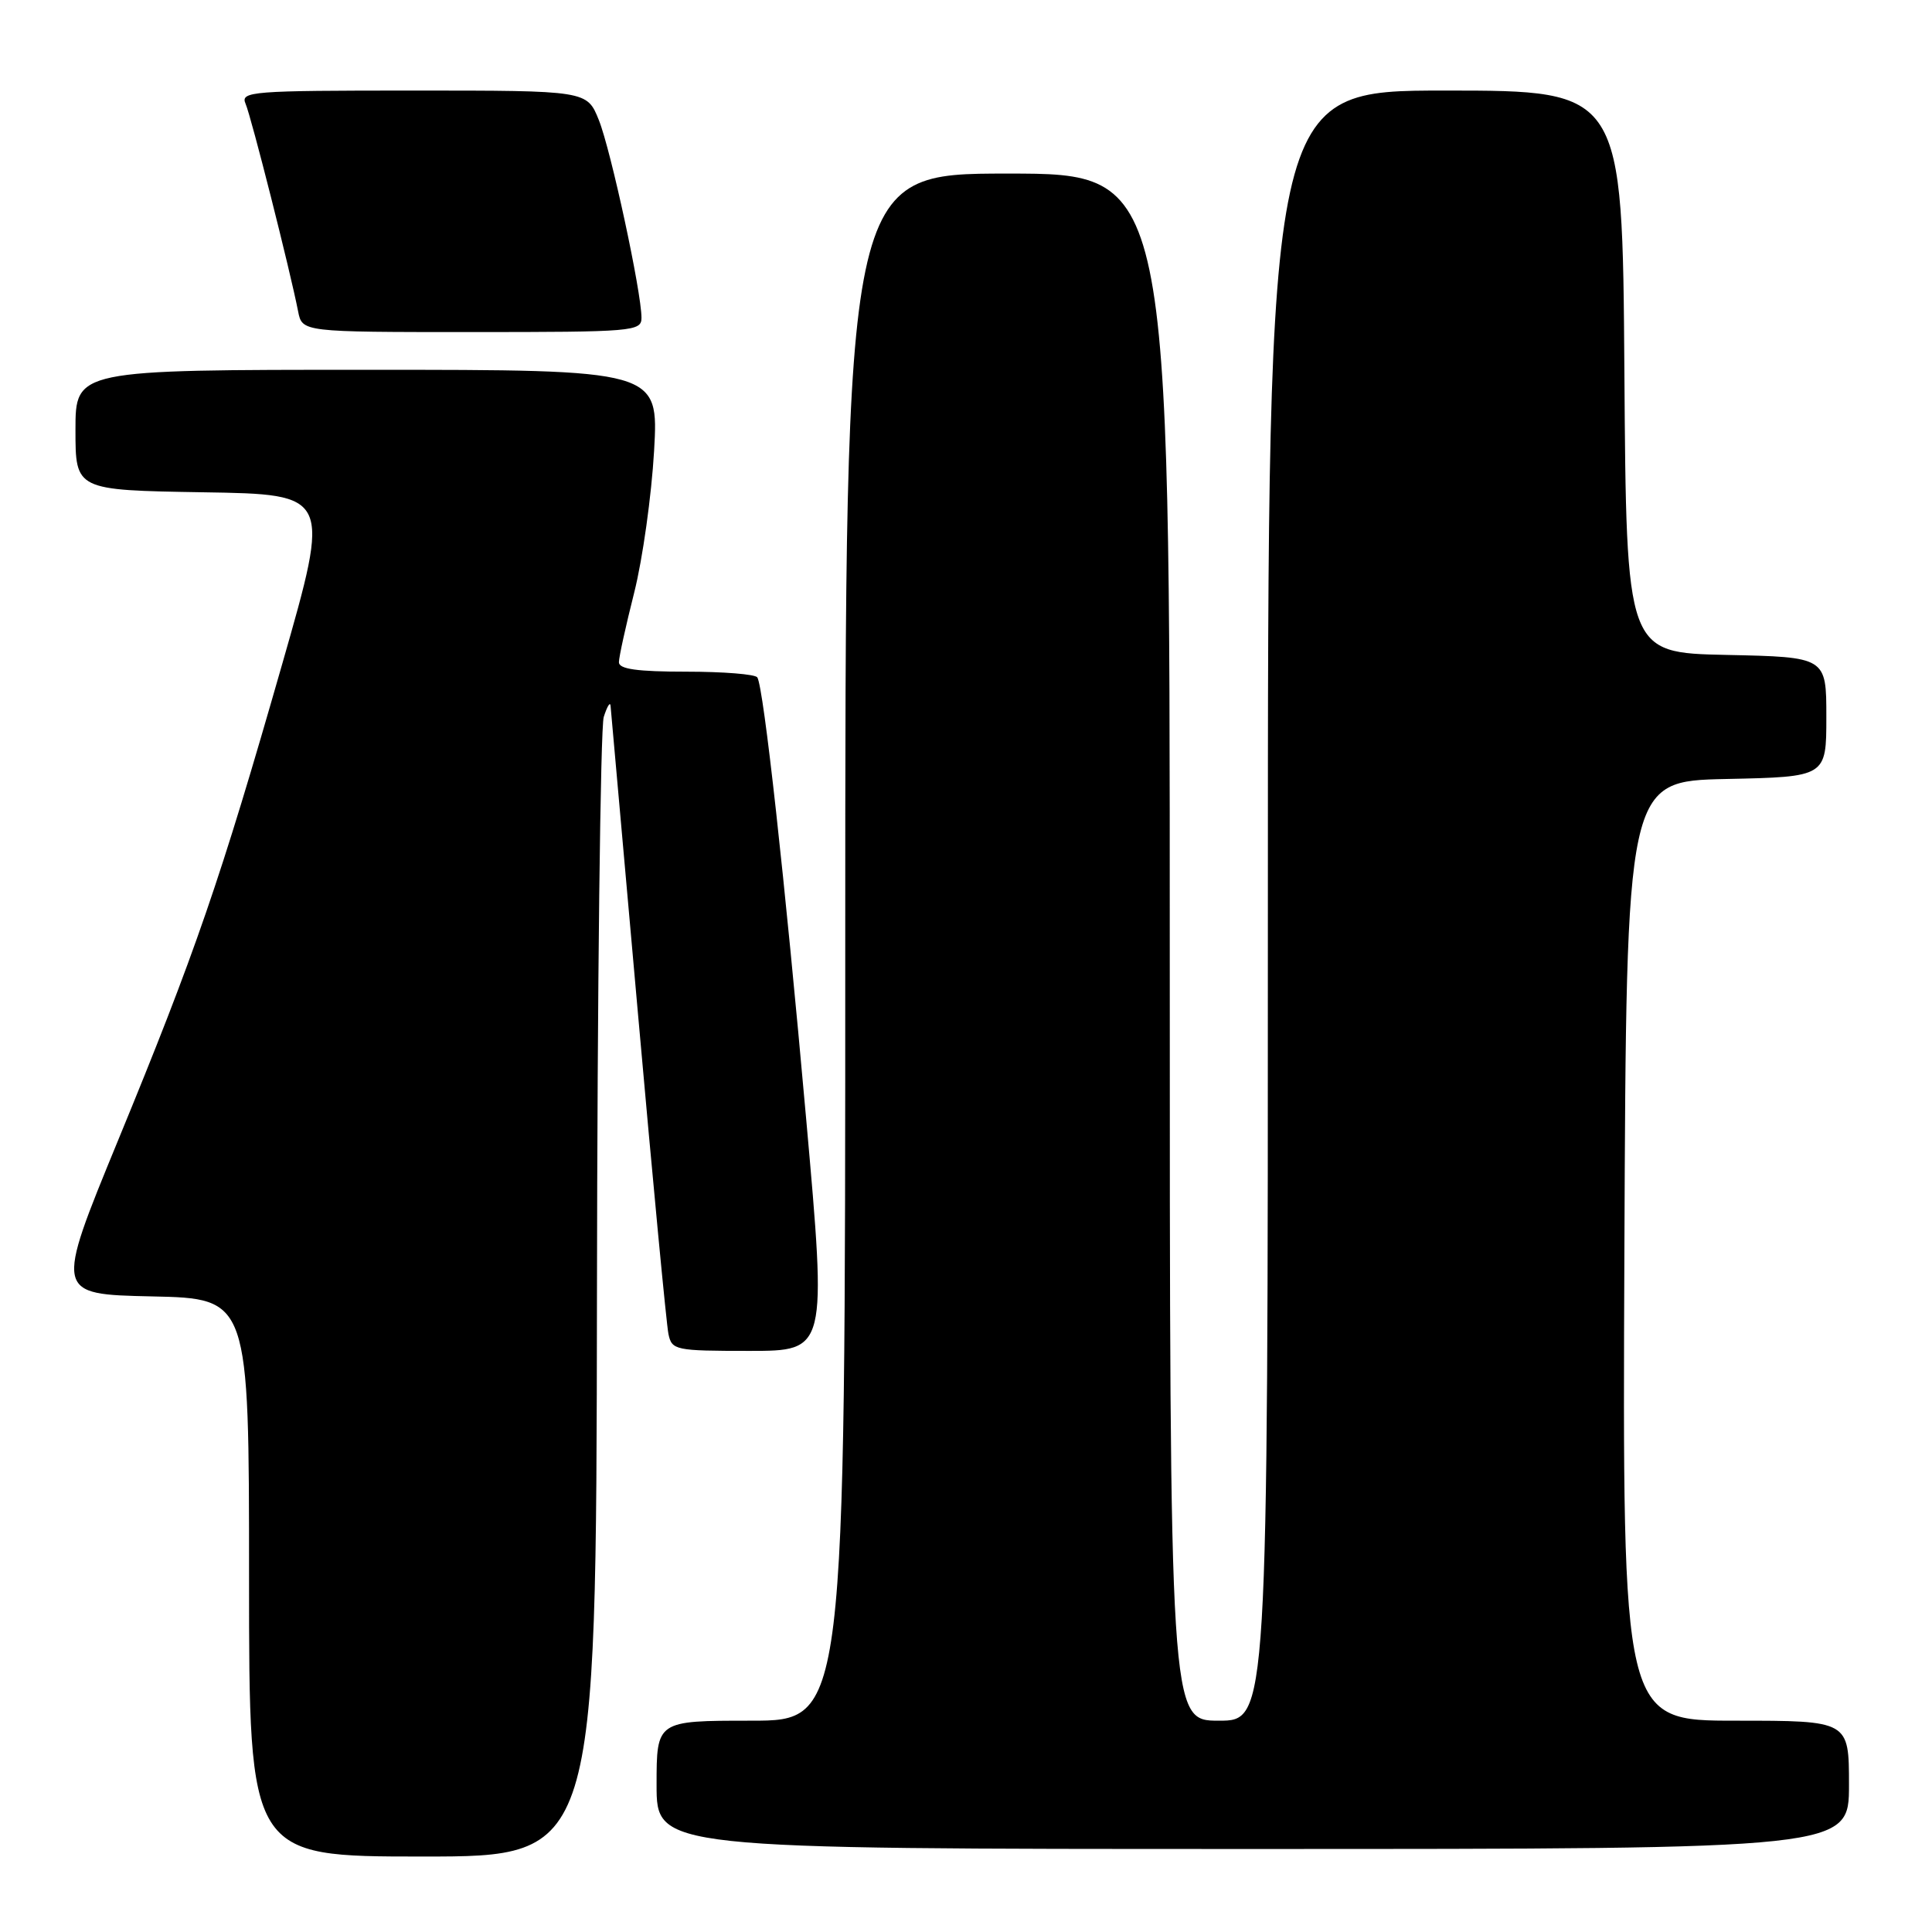 <?xml version="1.0" encoding="UTF-8" standalone="no"?>
<!DOCTYPE svg PUBLIC "-//W3C//DTD SVG 1.1//EN" "http://www.w3.org/Graphics/SVG/1.1/DTD/svg11.dtd" >
<svg xmlns="http://www.w3.org/2000/svg" xmlns:xlink="http://www.w3.org/1999/xlink" version="1.1" viewBox="0 0 256 256">
 <g >
 <path fill="currentColor"
d=" M 79.10 171.75 C 79.15 130.91 79.56 96.38 80.00 95.00 C 80.44 93.62 80.84 92.95 80.90 93.50 C 80.95 94.05 82.59 112.50 84.55 134.50 C 86.50 156.50 88.31 175.51 88.57 176.75 C 89.02 178.91 89.46 179.00 99.30 179.00 C 109.56 179.00 109.56 179.00 106.82 148.25 C 104.00 116.56 101.19 91.11 100.35 89.76 C 100.09 89.34 95.86 89.00 90.94 89.00 C 84.45 89.00 82.00 88.66 82.01 87.75 C 82.01 87.06 82.93 82.90 84.04 78.50 C 85.15 74.10 86.33 65.66 86.67 59.75 C 87.28 49.00 87.28 49.00 48.64 49.00 C 10.00 49.00 10.00 49.00 10.00 56.98 C 10.00 64.95 10.00 64.95 26.92 65.23 C 43.83 65.50 43.83 65.50 37.41 87.93 C 29.19 116.63 25.90 126.19 15.63 151.14 C 7.26 171.50 7.26 171.50 20.13 171.78 C 33.00 172.06 33.00 172.06 33.00 209.03 C 33.00 246.00 33.00 246.00 56.00 246.00 C 79.00 246.00 79.00 246.00 79.10 171.75 Z  M 245.00 236.50 C 245.00 228.00 245.00 228.00 229.99 228.00 C 214.98 228.00 214.98 228.00 215.24 165.75 C 215.50 103.50 215.50 103.50 228.75 103.22 C 242.00 102.94 242.00 102.94 242.00 95.00 C 242.00 87.06 242.00 87.06 228.75 86.78 C 215.50 86.50 215.50 86.50 215.24 49.25 C 214.98 12.00 214.98 12.00 191.49 12.00 C 168.00 12.00 168.00 12.00 168.00 120.00 C 168.00 228.00 168.00 228.00 161.50 228.00 C 155.00 228.00 155.00 228.00 155.00 125.50 C 155.00 23.00 155.00 23.00 133.50 23.00 C 112.00 23.00 112.00 23.00 112.00 125.50 C 112.00 228.00 112.00 228.00 99.50 228.00 C 87.00 228.00 87.00 228.00 87.00 236.50 C 87.00 245.00 87.00 245.00 166.00 245.00 C 245.00 245.00 245.00 245.00 245.00 236.50 Z  M 85.00 42.11 C 85.00 38.69 80.95 19.90 79.35 15.91 C 77.78 12.00 77.78 12.00 54.78 12.00 C 33.26 12.00 31.83 12.11 32.54 13.75 C 33.29 15.47 38.44 35.83 39.50 41.25 C 40.04 44.00 40.04 44.00 62.52 44.00 C 83.91 44.00 85.00 43.91 85.00 42.11 Z "/>
</g>
</svg>